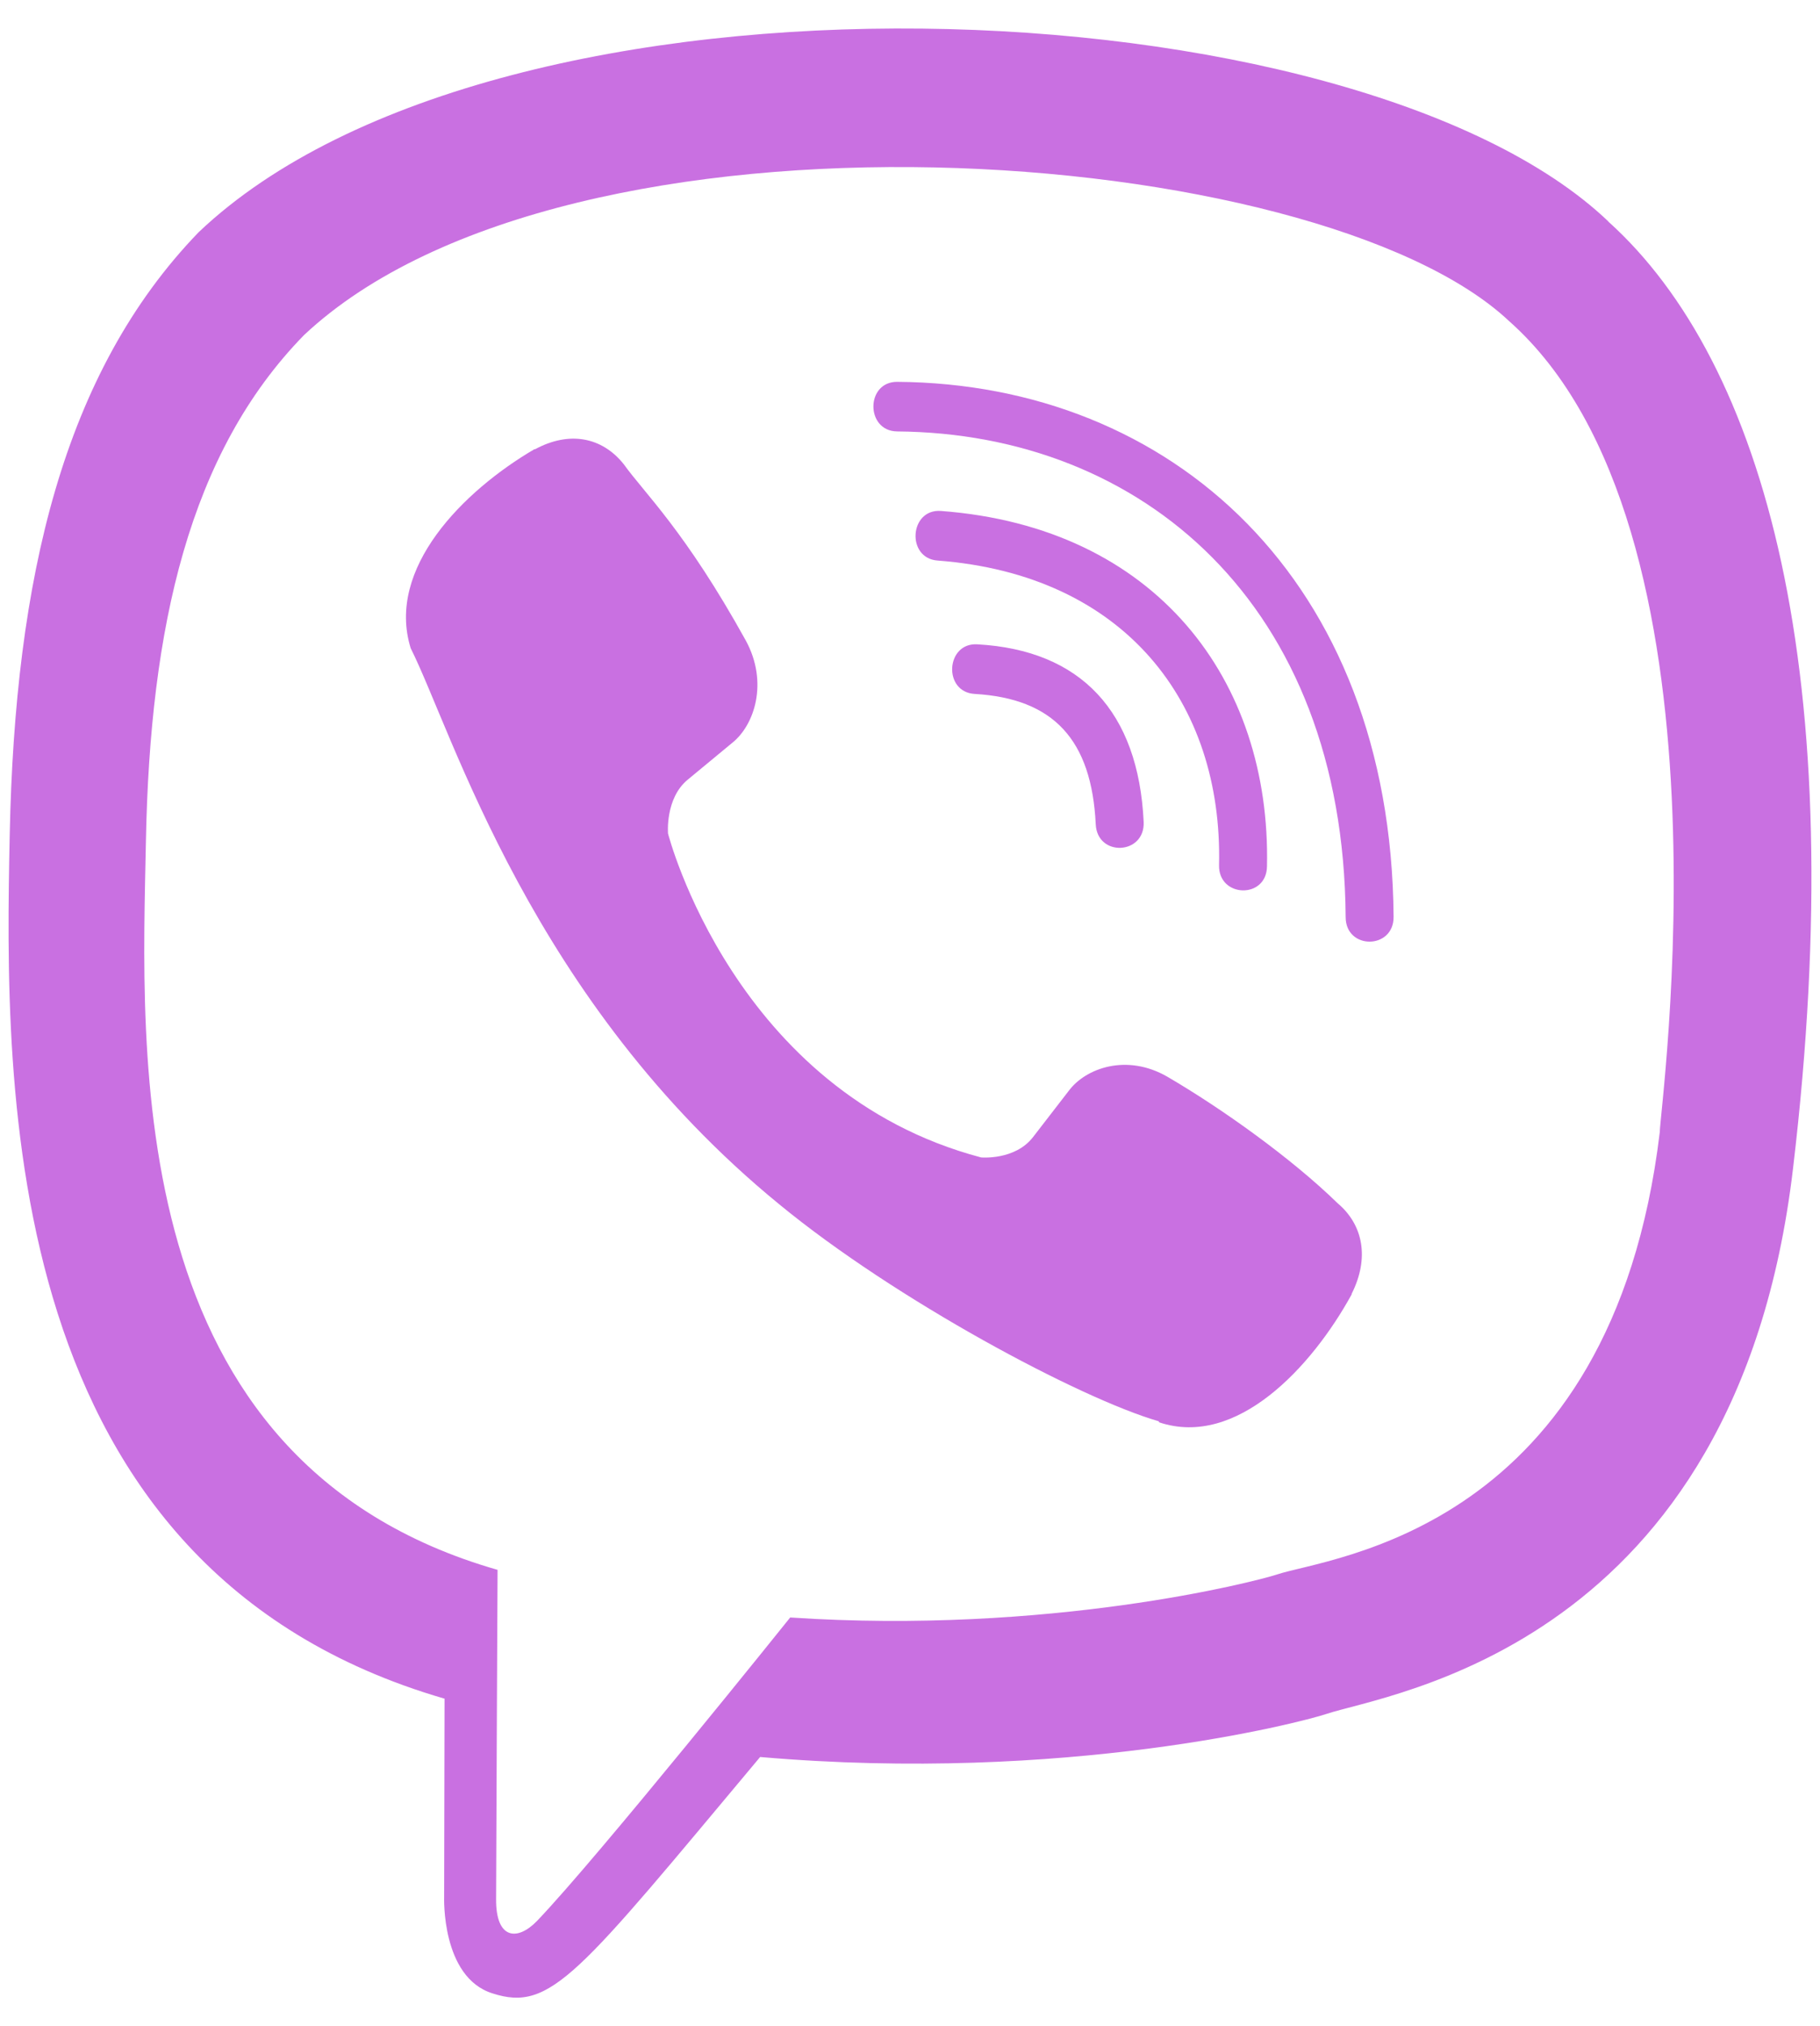 <svg width="62" height="69" viewBox="0 0 62 69" fill="none" xmlns="http://www.w3.org/2000/svg">
<path d="M61.081 39.792C63.08 22.967 60.12 12.344 54.783 7.54L54.786 7.537C46.17 -0.668 17.076 -1.882 6.769 7.906C2.14 12.693 0.51 19.72 0.331 28.419C0.153 37.12 -0.059 53.421 15.13 57.843H15.144L15.13 64.596C15.13 64.596 15.027 67.332 16.774 67.882C18.773 68.529 19.678 67.259 25.895 59.833C36.291 60.735 44.275 58.669 45.182 58.368C47.282 57.664 59.16 56.093 61.081 39.792ZM26.919 55.082C26.919 55.082 20.339 63.287 18.293 65.417C17.623 66.109 16.889 66.045 16.9 64.671C16.9 63.77 16.95 53.46 16.95 53.46C4.072 49.769 4.832 35.889 4.971 28.628C5.111 21.364 6.44 15.415 10.359 11.409C19.401 2.931 44.909 4.826 51.408 10.934C59.353 17.978 56.525 37.877 56.542 38.555C54.908 52.162 45.283 53.025 43.513 53.614C42.756 53.865 35.735 55.671 26.919 55.082Z" fill="#C970E1"/>
<path d="M30.559 13.003C29.485 13.003 29.485 14.678 30.559 14.692C38.898 14.756 45.766 20.569 45.841 31.23C45.841 32.355 47.488 32.341 47.474 31.216C47.385 19.728 39.884 13.067 30.559 13.003Z" fill="#C970E1"/>
<path d="M41.528 29.463C41.503 30.574 43.147 30.627 43.161 29.502C43.298 23.168 39.392 17.95 32.053 17.4C30.978 17.322 30.867 19.011 31.939 19.089C38.304 19.572 41.656 23.916 41.528 29.463ZM39.769 36.668C38.39 35.87 36.986 36.367 36.405 37.151L35.191 38.723C34.574 39.521 33.421 39.415 33.421 39.415C25.007 37.19 22.757 28.385 22.757 28.385C22.757 28.385 22.654 27.193 23.424 26.554L24.943 25.298C25.702 24.695 26.182 23.243 25.409 21.817C23.343 18.084 21.956 16.797 21.249 15.809C20.507 14.879 19.39 14.67 18.229 15.298H18.204C15.789 16.711 13.145 19.354 13.991 22.076C15.434 24.946 18.086 34.094 26.54 41.007C30.512 44.276 36.799 47.626 39.468 48.399L39.493 48.438C42.123 49.314 44.68 46.567 46.045 44.08V44.06C46.651 42.857 46.45 41.718 45.565 40.973C43.996 39.443 41.629 37.754 39.769 36.668Z" fill="#C970E1"/>
<path d="M33.203 23.631C35.886 23.787 37.187 25.189 37.327 28.067C37.377 29.192 39.01 29.114 38.96 27.989C38.781 24.231 36.821 22.137 33.292 21.942C32.218 21.878 32.117 23.567 33.203 23.631Z" fill="#C970E1"/>
</svg>
